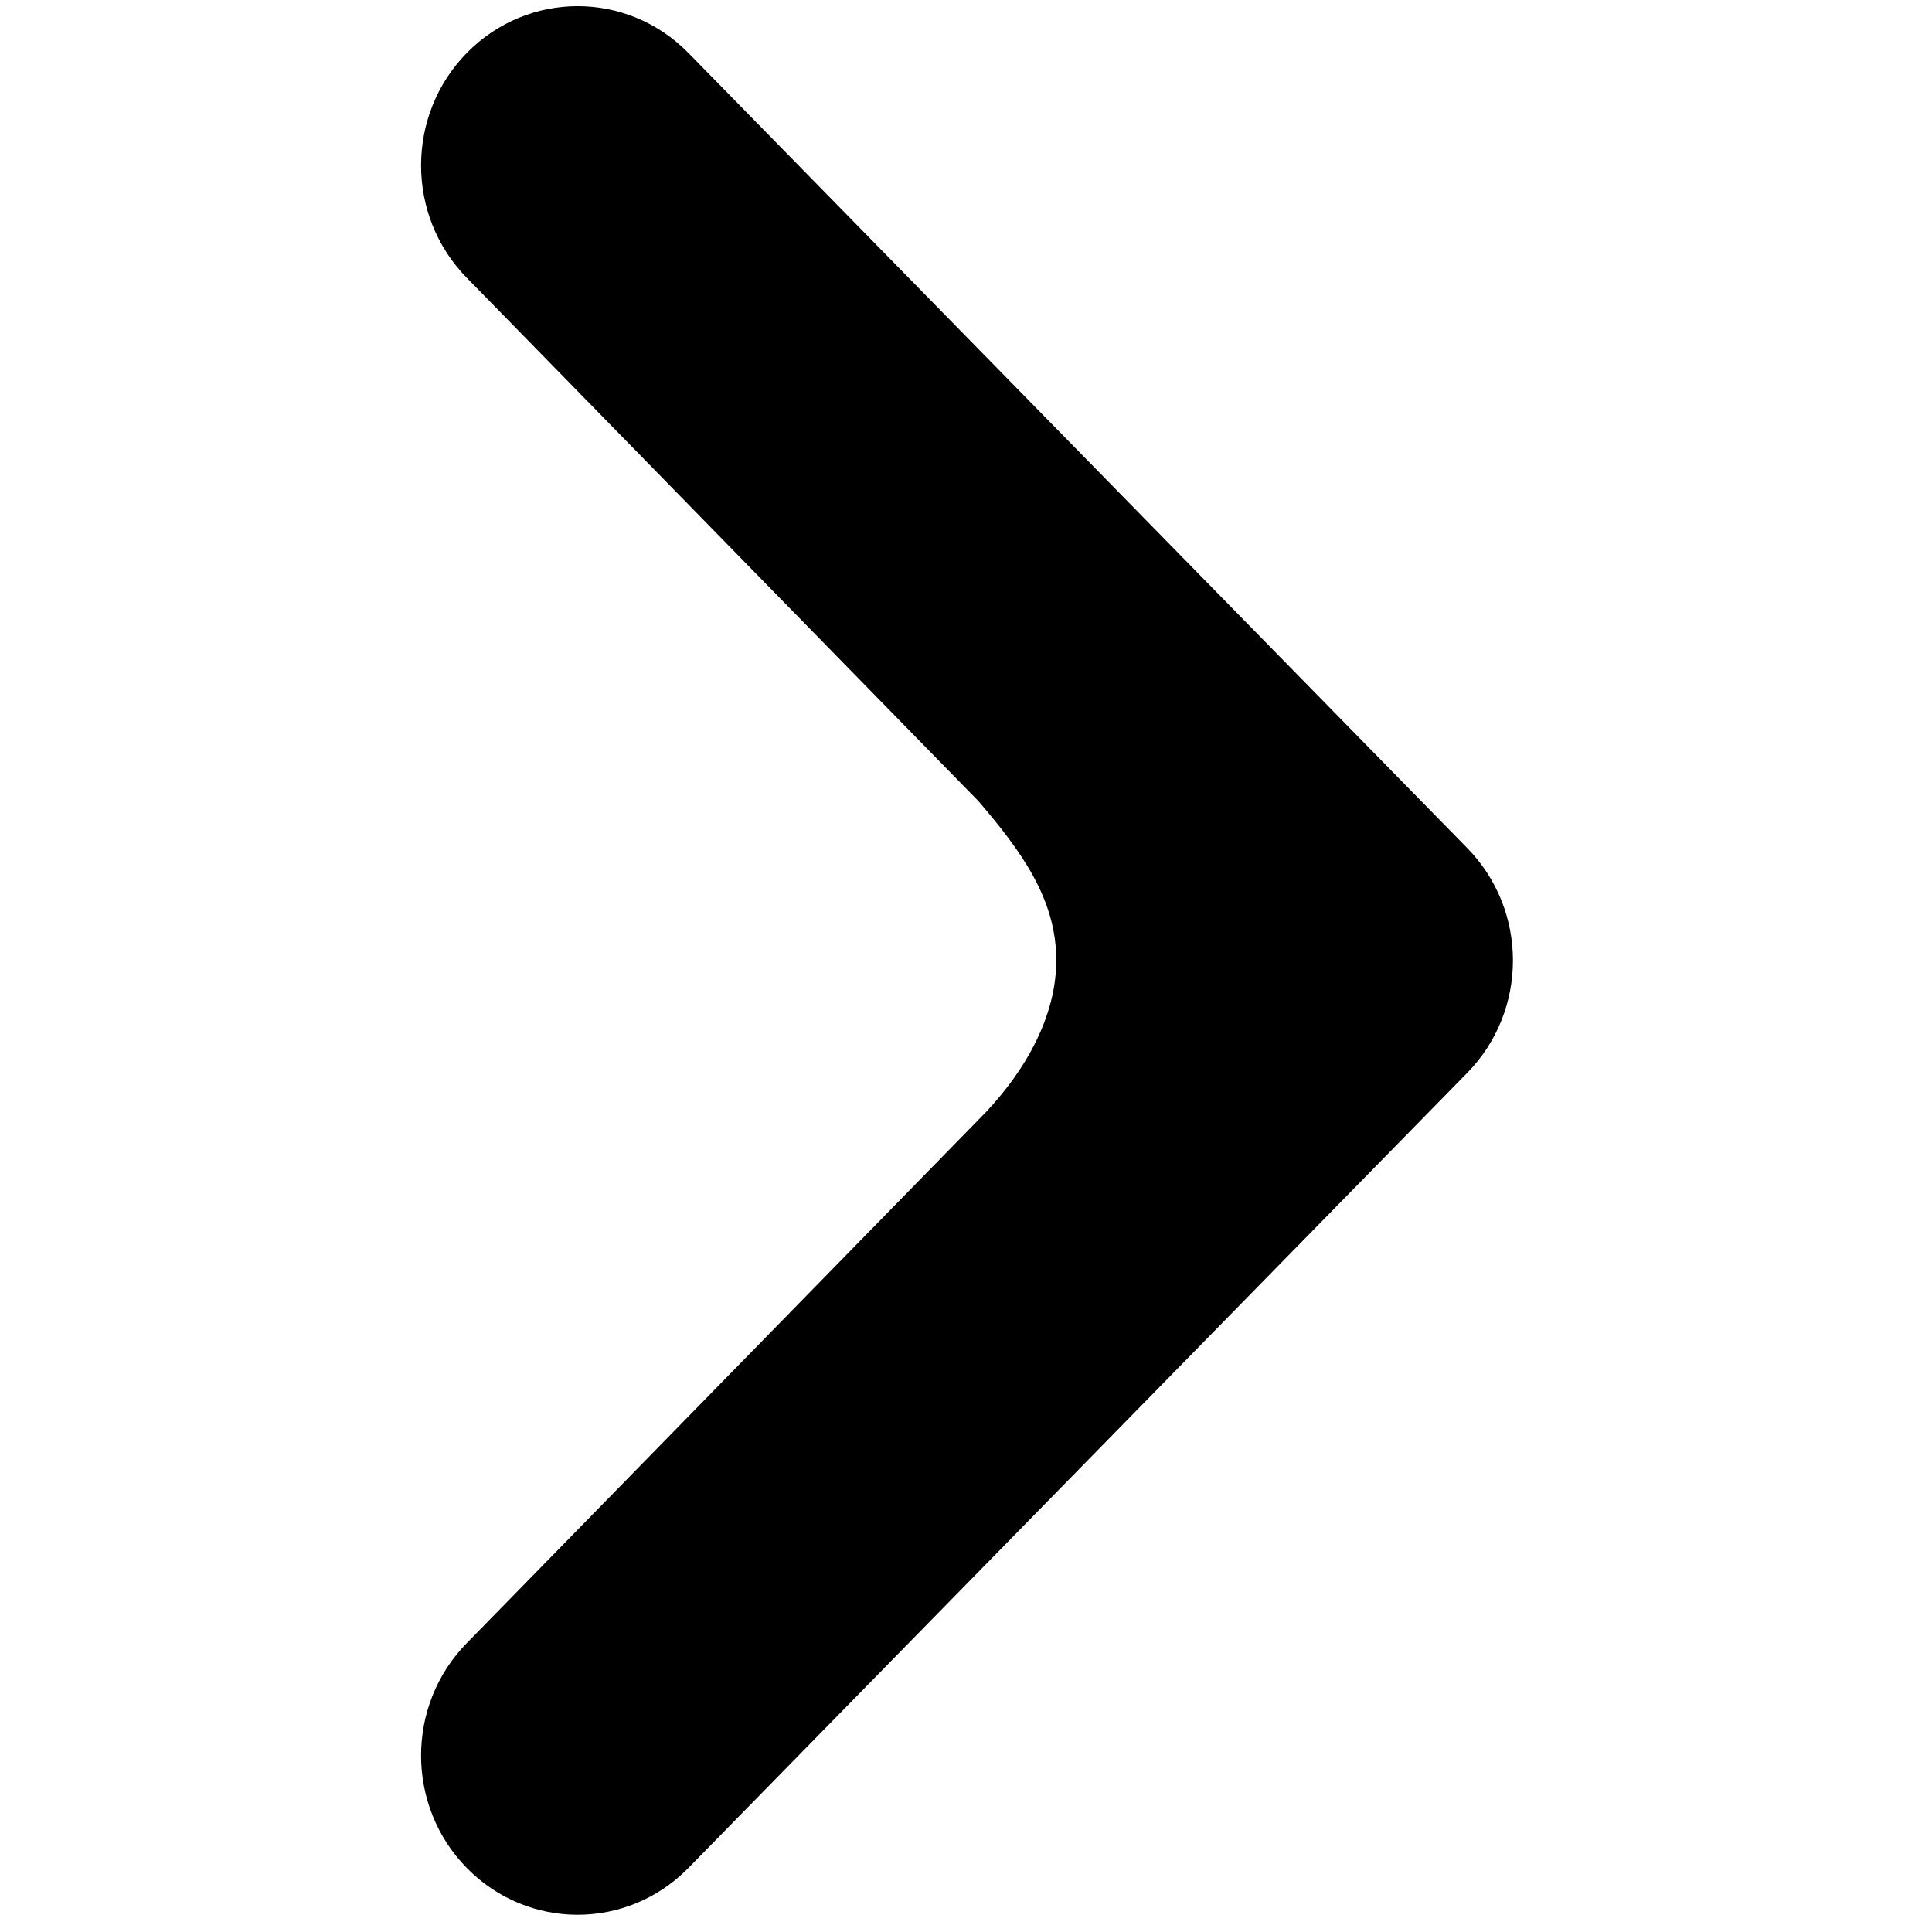 <?xml version="1.0" standalone="no"?><!DOCTYPE svg PUBLIC "-//W3C//DTD SVG 1.1//EN" "http://www.w3.org/Graphics/SVG/1.1/DTD/svg11.dtd"><svg t="1596766064184" class="icon" viewBox="0 0 1024 1024" version="1.1" xmlns="http://www.w3.org/2000/svg" p-id="1819" xmlns:xlink="http://www.w3.org/1999/xlink" width="200" height="200"><defs><style type="text/css"></style></defs><path d="M518.647 593.459 518.647 593.459c19.877-19.788 41.068-50.251 41.202-84.188 0.129-32.638-18.517-58.075-41.202-84.606l0 0L247.486 147.334c-32.414-32.967-32.414-86.381 0-119.34 16.207-16.488 37.42-24.731 58.659-24.731 21.23 0 42.443 8.244 58.65 24.731L777.571 449.388c32.422 32.975 32.422 86.373 0 119.348L364.794 990.139c-32.406 32.975-84.903 32.975-117.309 0-32.414-32.959-32.414-86.373 0-119.34L518.647 593.459z" p-id="1820"></path></svg>